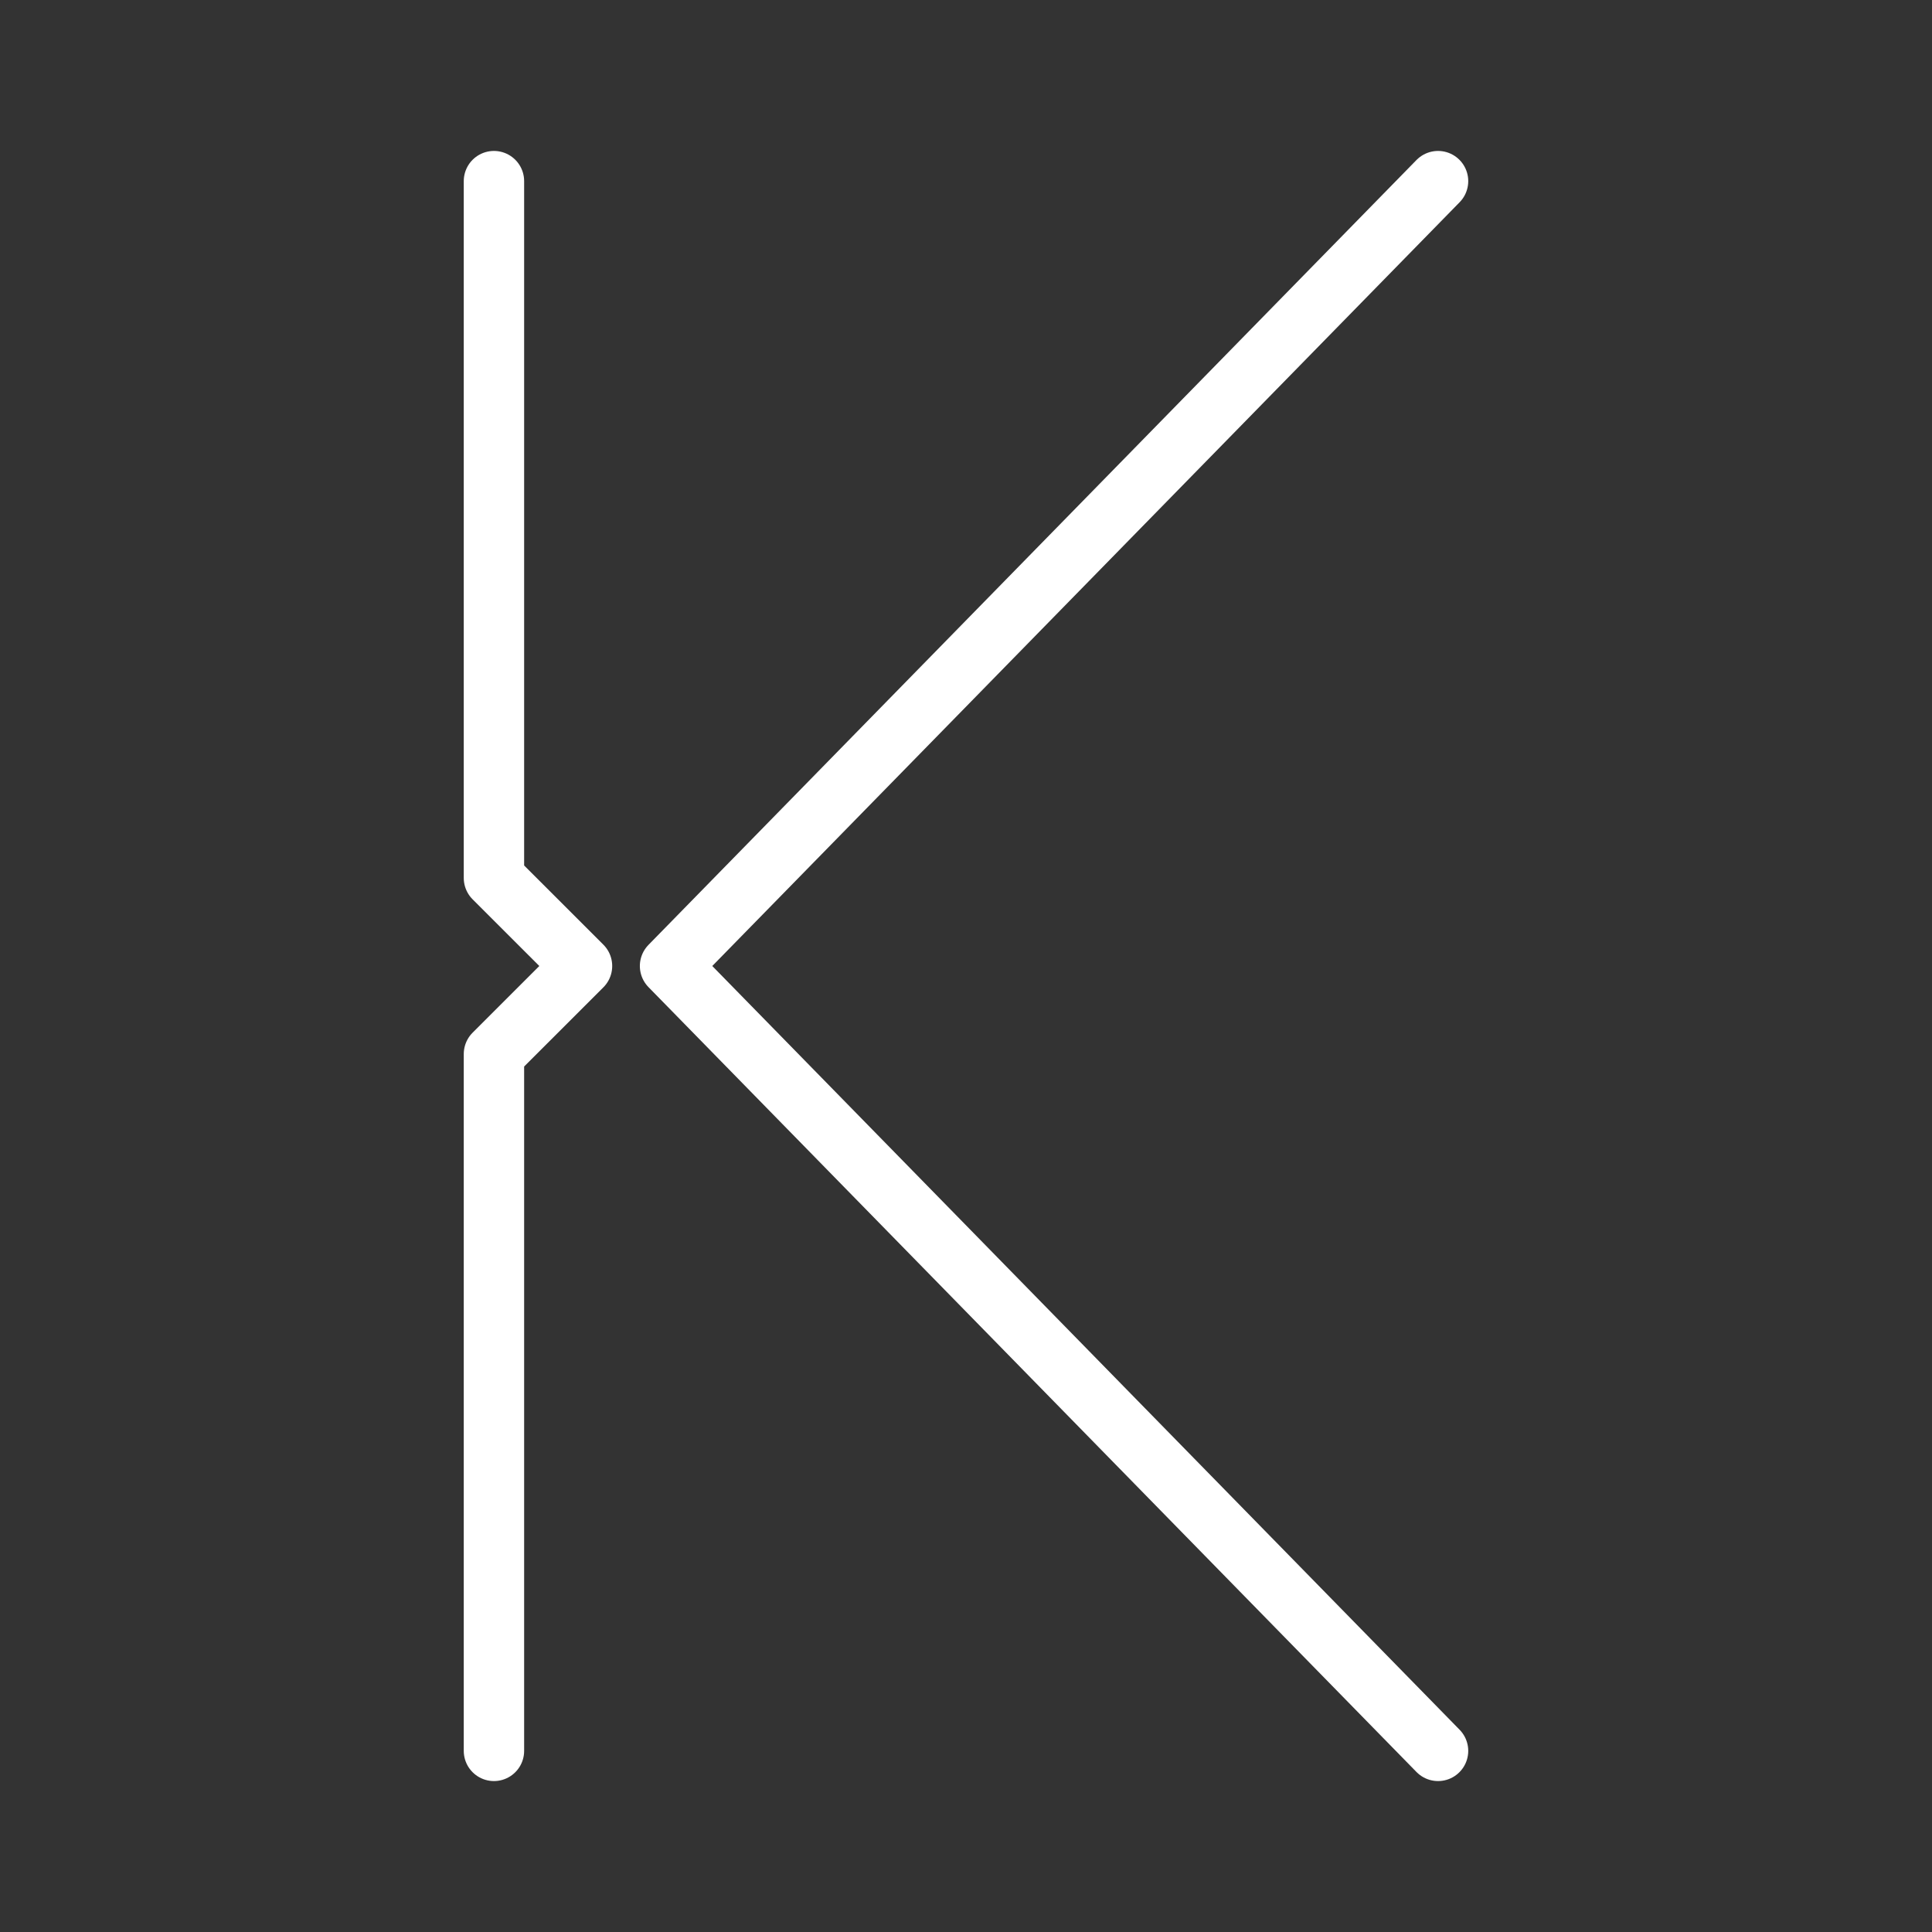 <ns0:svg xmlns:ns0="http://www.w3.org/2000/svg" id="b" viewBox="0 0 48 48" style="stroke-width:1.5px"><ns0:rect x="0" y="0" width="48" height="48" fill="#333333" stroke="none"/><ns0:defs style="stroke-width:1.5px"><ns0:style style="stroke-width:1.5px">.c{fill:none;stroke:#fff;stroke-linecap:round;stroke-linejoin:round;}</ns0:style></ns0:defs><ns0:polyline class="c" points="12.272 4.5 12.272 21.813 14.46 24 12.272 26.187 12.272 43.5" style="stroke-width:1.5px" /><ns0:polyline class="c" points="35.728 4.5 16.647 24 35.728 43.5" style="stroke-width:1.5px" /></ns0:svg>
